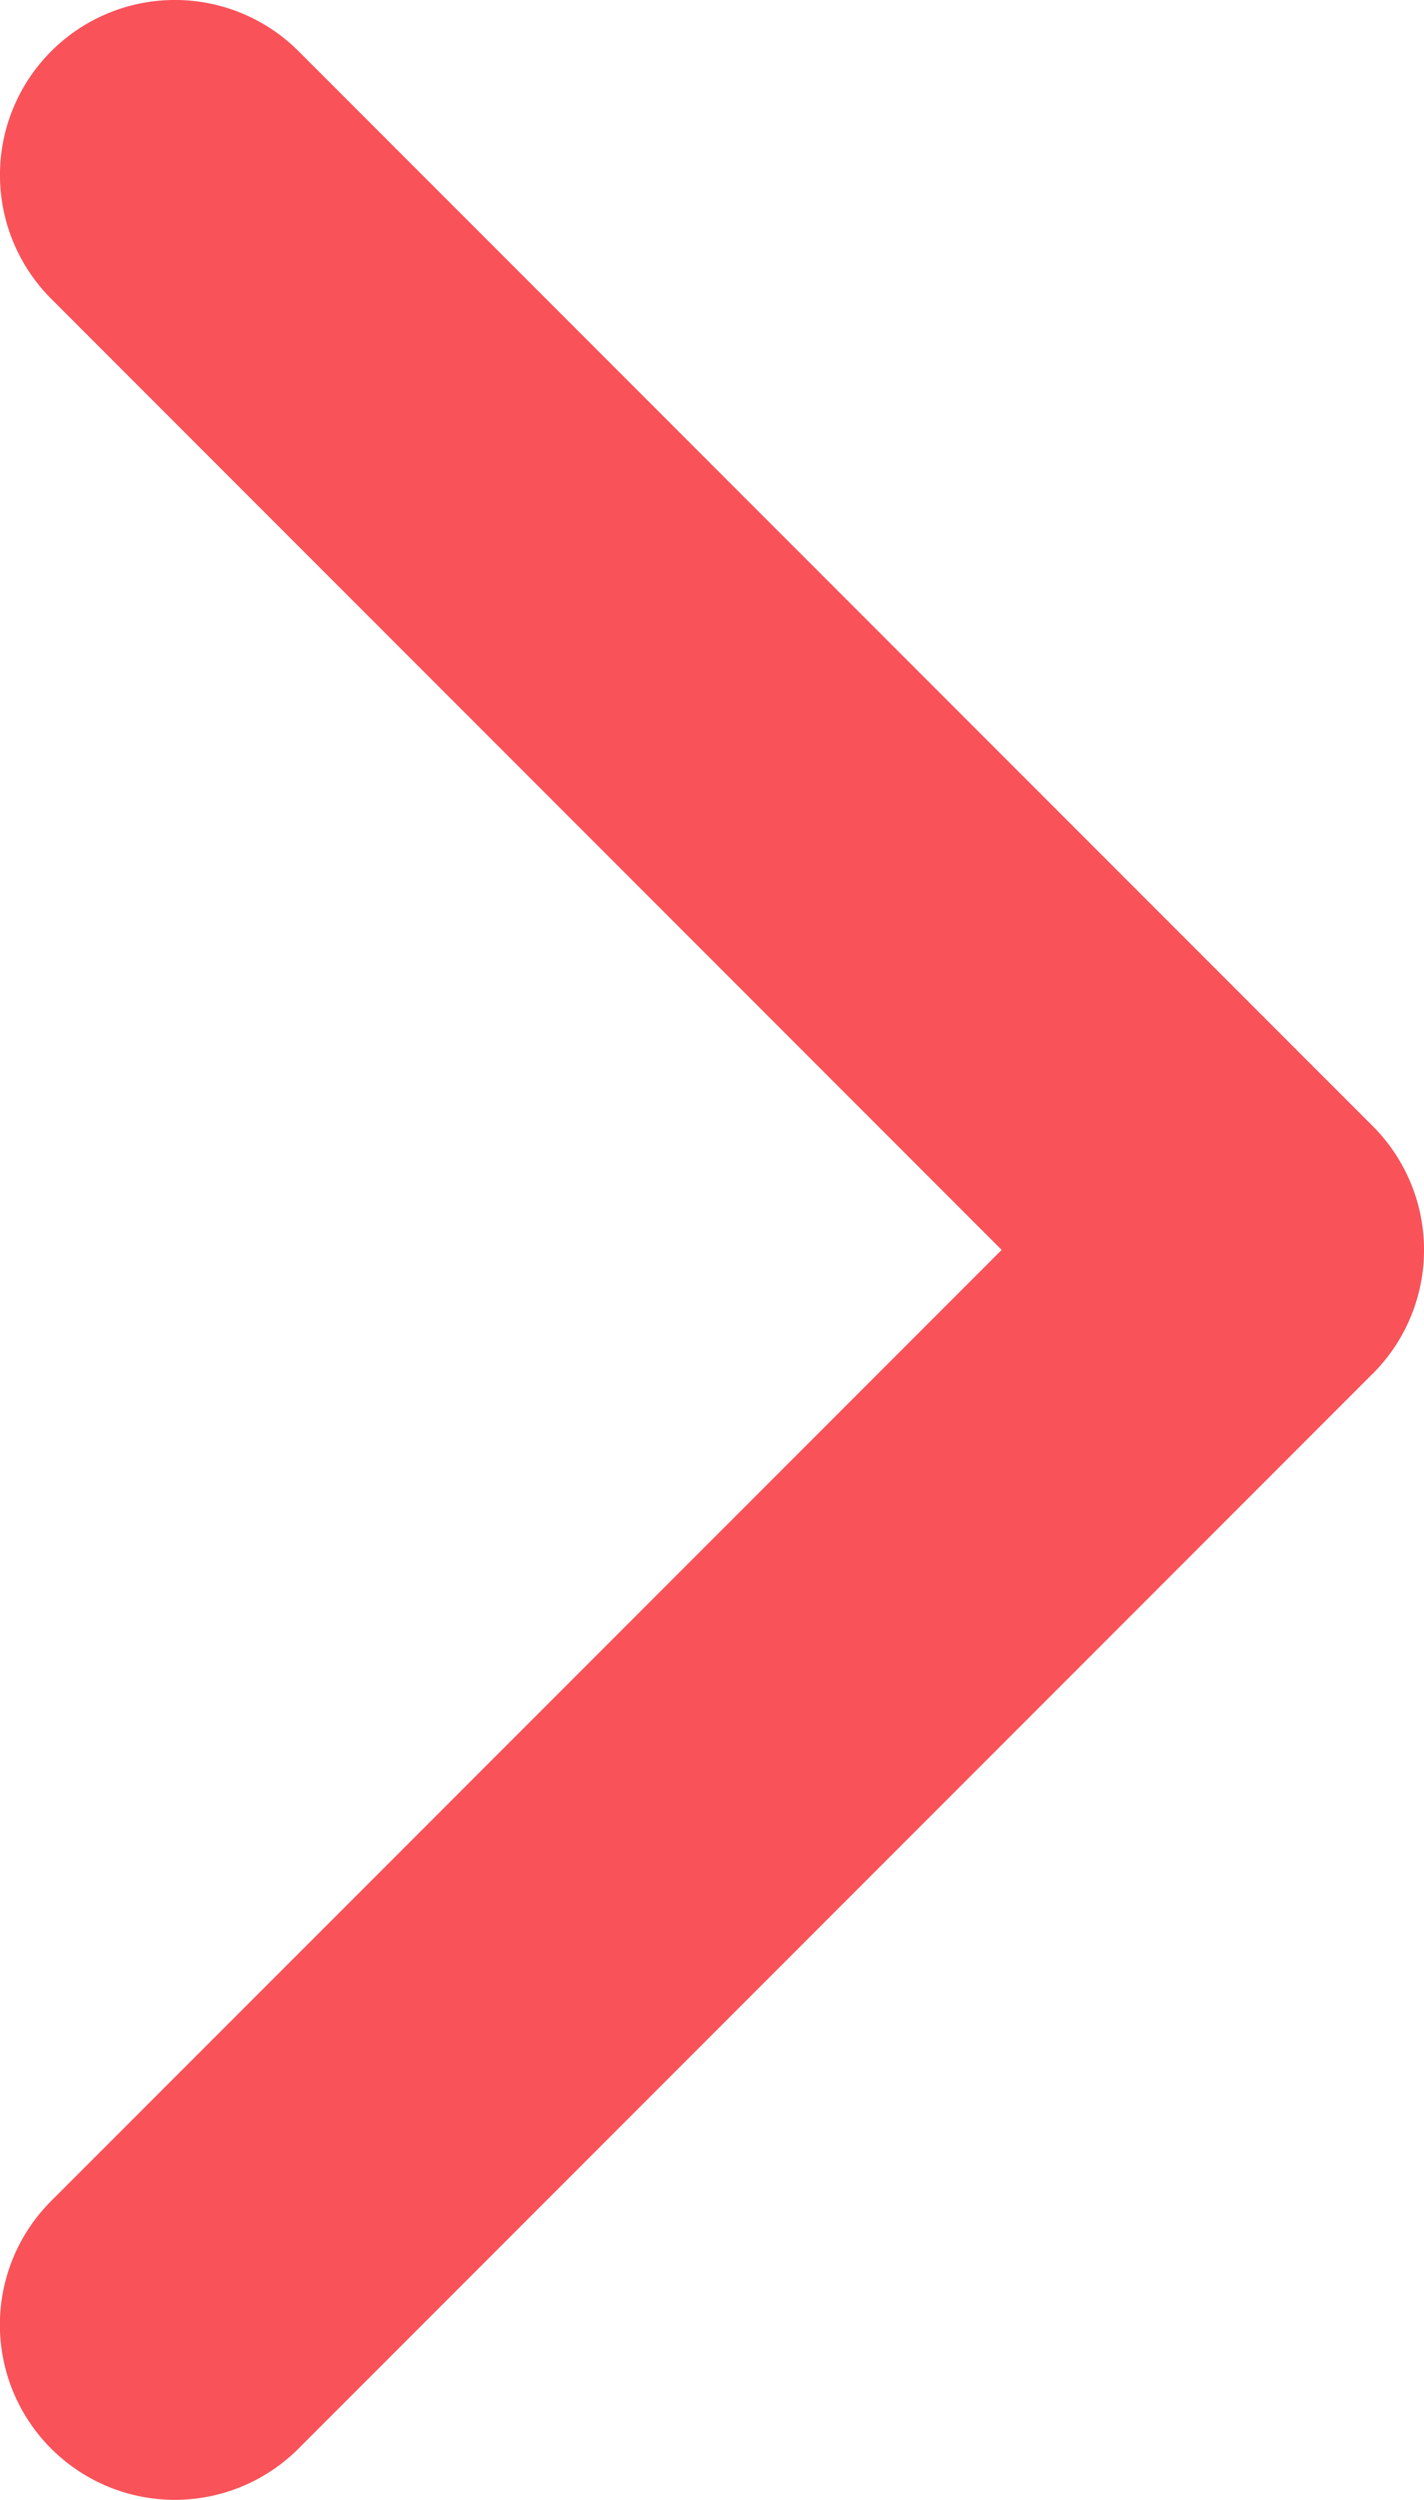 <svg xmlns="http://www.w3.org/2000/svg" width="17.101" height="30" viewBox="0 0 17.101 30"><defs><style>.a{fill:#f95259;}</style></defs><g transform="translate(-97.139 0)"><path class="a" d="M113.624,16.485l-12.9,12.9a2.1,2.1,0,1,1-2.971-2.971L109.168,15,97.754,3.586A2.1,2.1,0,1,1,100.725.615l12.9,12.9a2.1,2.1,0,0,1,0,2.97Z"/></g></svg>
